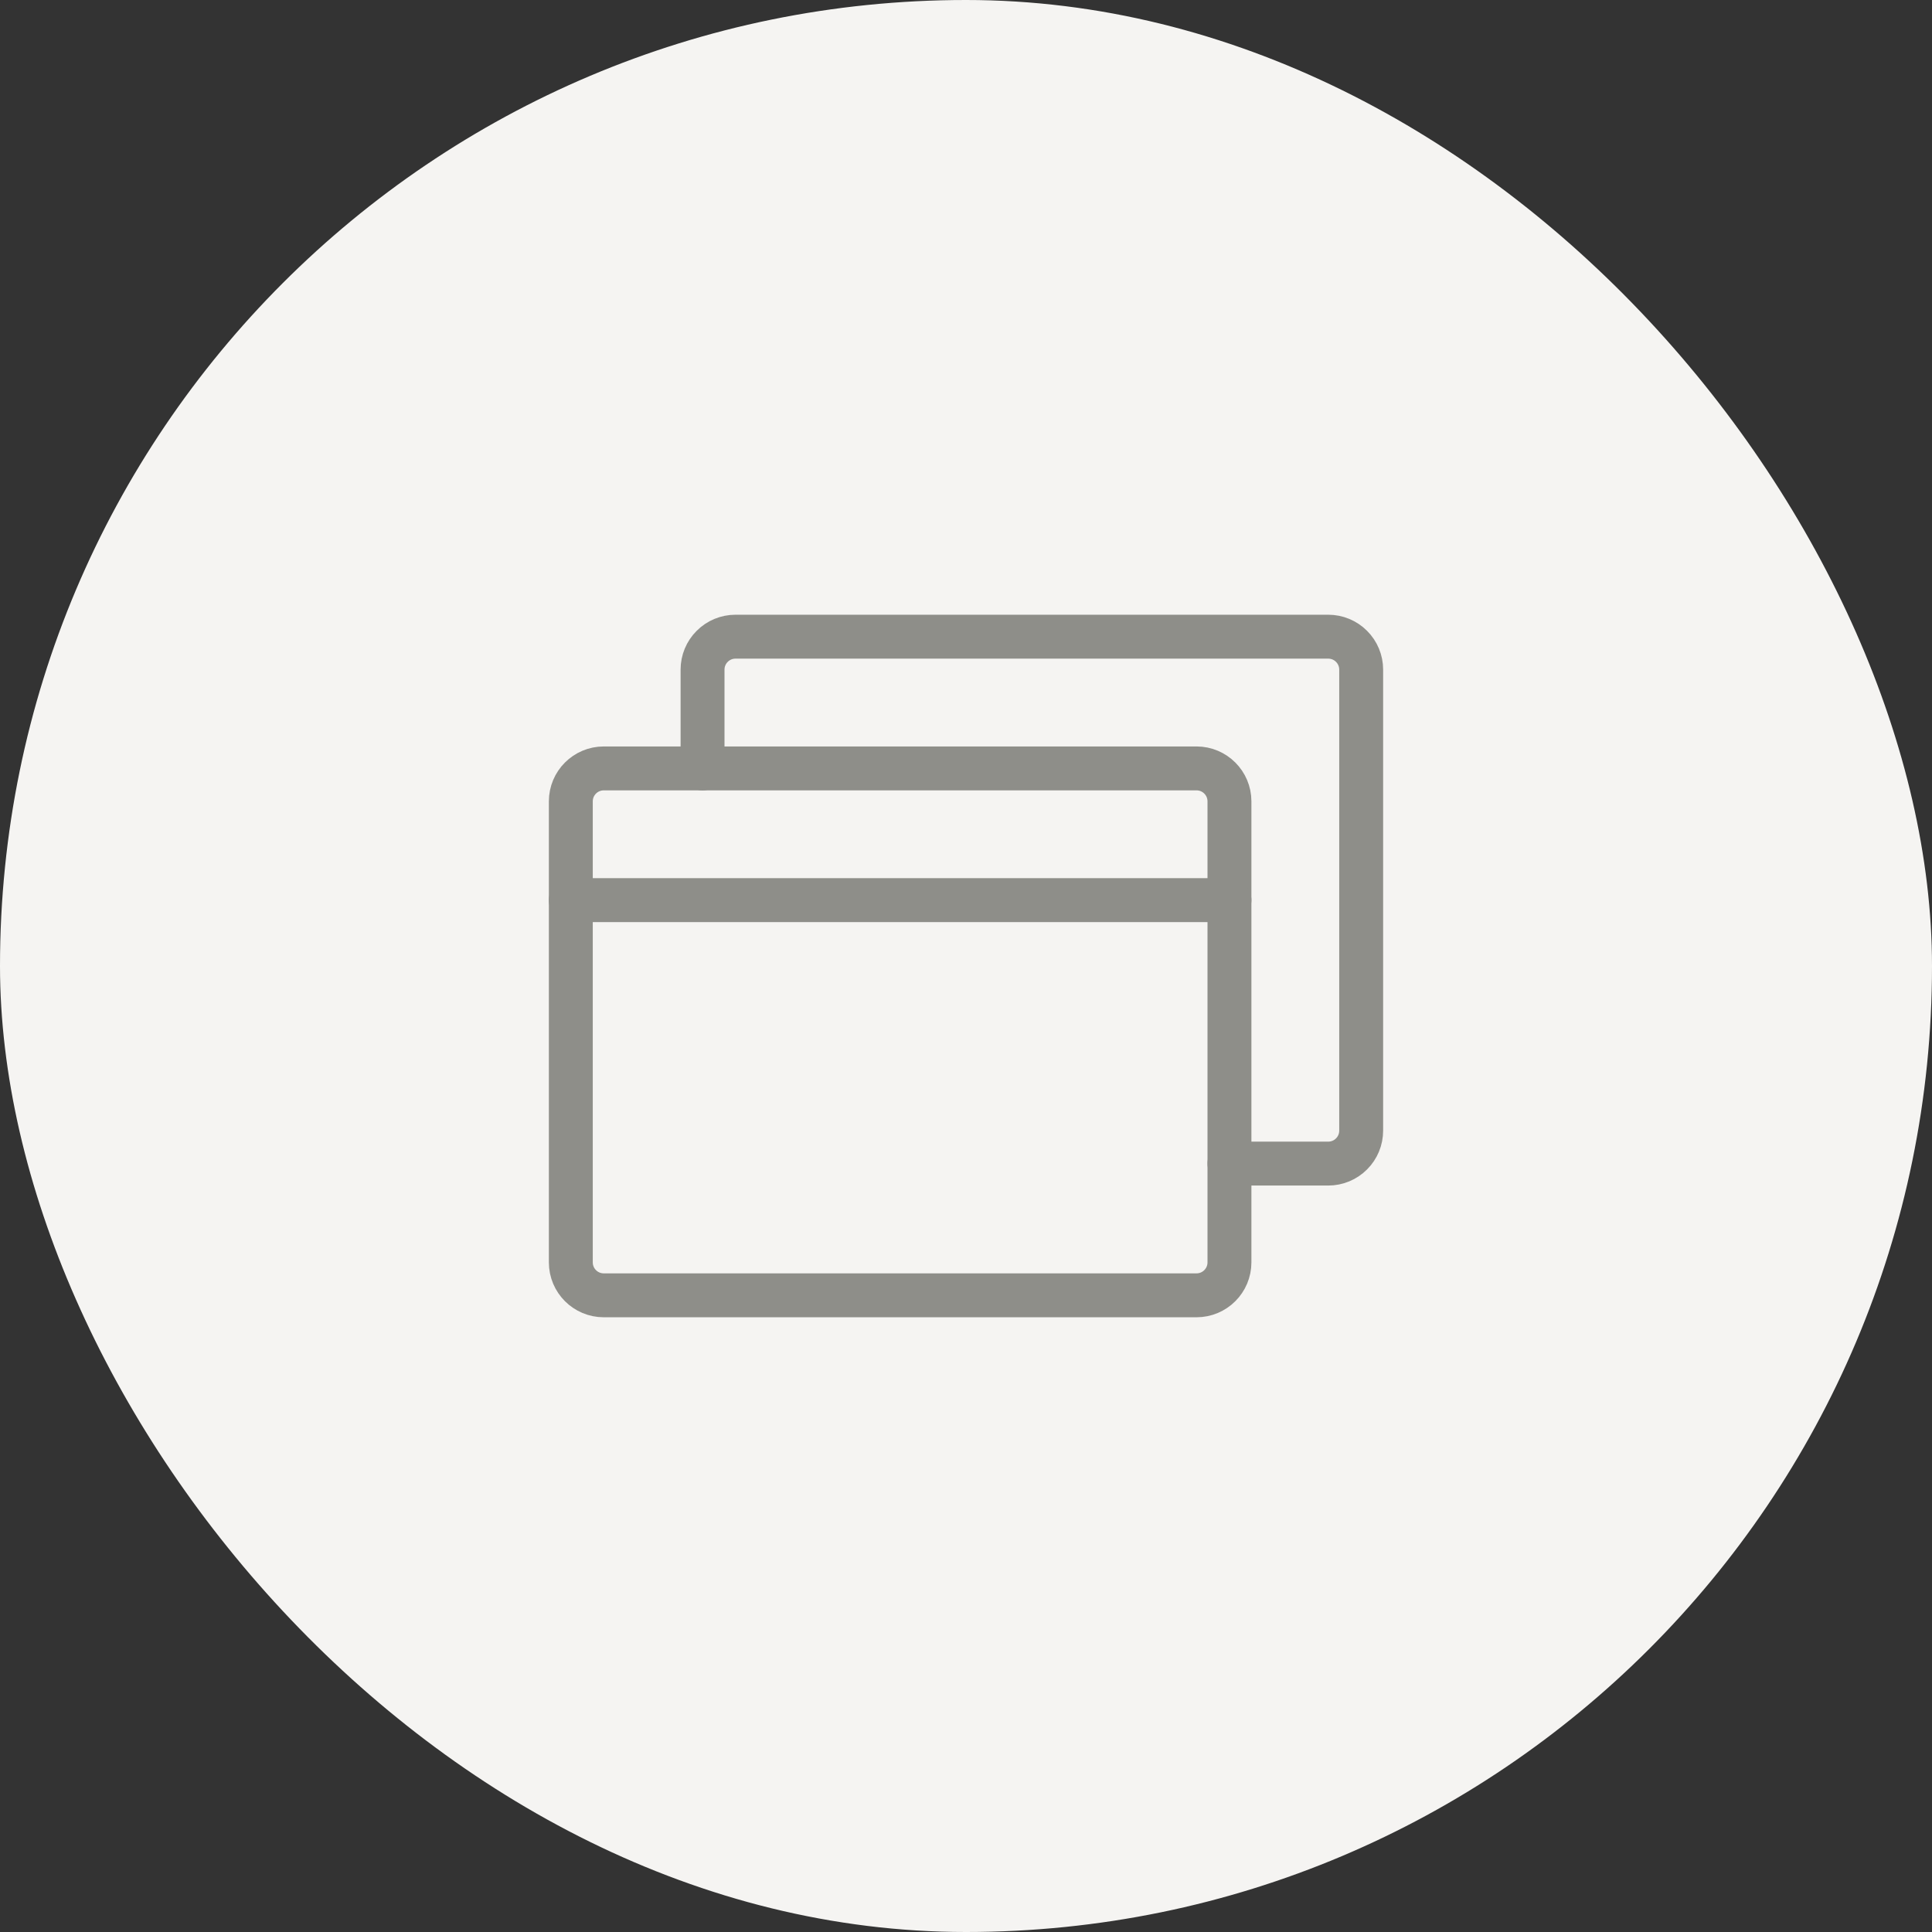 <svg width="44" height="44" viewBox="0 0 44 44" fill="none" xmlns="http://www.w3.org/2000/svg">
<rect x="0" y="0" width="44" height="44" fill="#333333" stroke="none"/>
<rect width="44" height="44" rx="22" fill="#F5F4F2"/>
<g clip-path="url(#clip0_6381_19732)">
<path d="M27.25 17.5H13.75C13.336 17.5 13 17.836 13 18.25V28.75C13 29.164 13.336 29.5 13.75 29.5H27.25C27.664 29.5 28 29.164 28 28.75V18.25C28 17.836 27.664 17.5 27.25 17.5Z" stroke="#8E8E89" stroke-linecap="round" stroke-linejoin="round"/>
<path d="M16 17.5V15.25C16 15.051 16.079 14.86 16.22 14.72C16.36 14.579 16.551 14.5 16.75 14.5H30.25C30.449 14.5 30.64 14.579 30.78 14.72C30.921 14.86 31 15.051 31 15.25V25.75C31 25.949 30.921 26.14 30.78 26.28C30.64 26.421 30.449 26.5 30.25 26.5H28" stroke="#8E8E89" stroke-linecap="round" stroke-linejoin="round"/>
<path d="M13 20.5H28" stroke="#8E8E89" stroke-linecap="round" stroke-linejoin="round"/>
</g>
<defs>
<clipPath id="clip0_6381_19732">
<rect width="24" height="24" fill="white" transform="translate(10 10)"/>
</clipPath>
</defs>
</svg>
